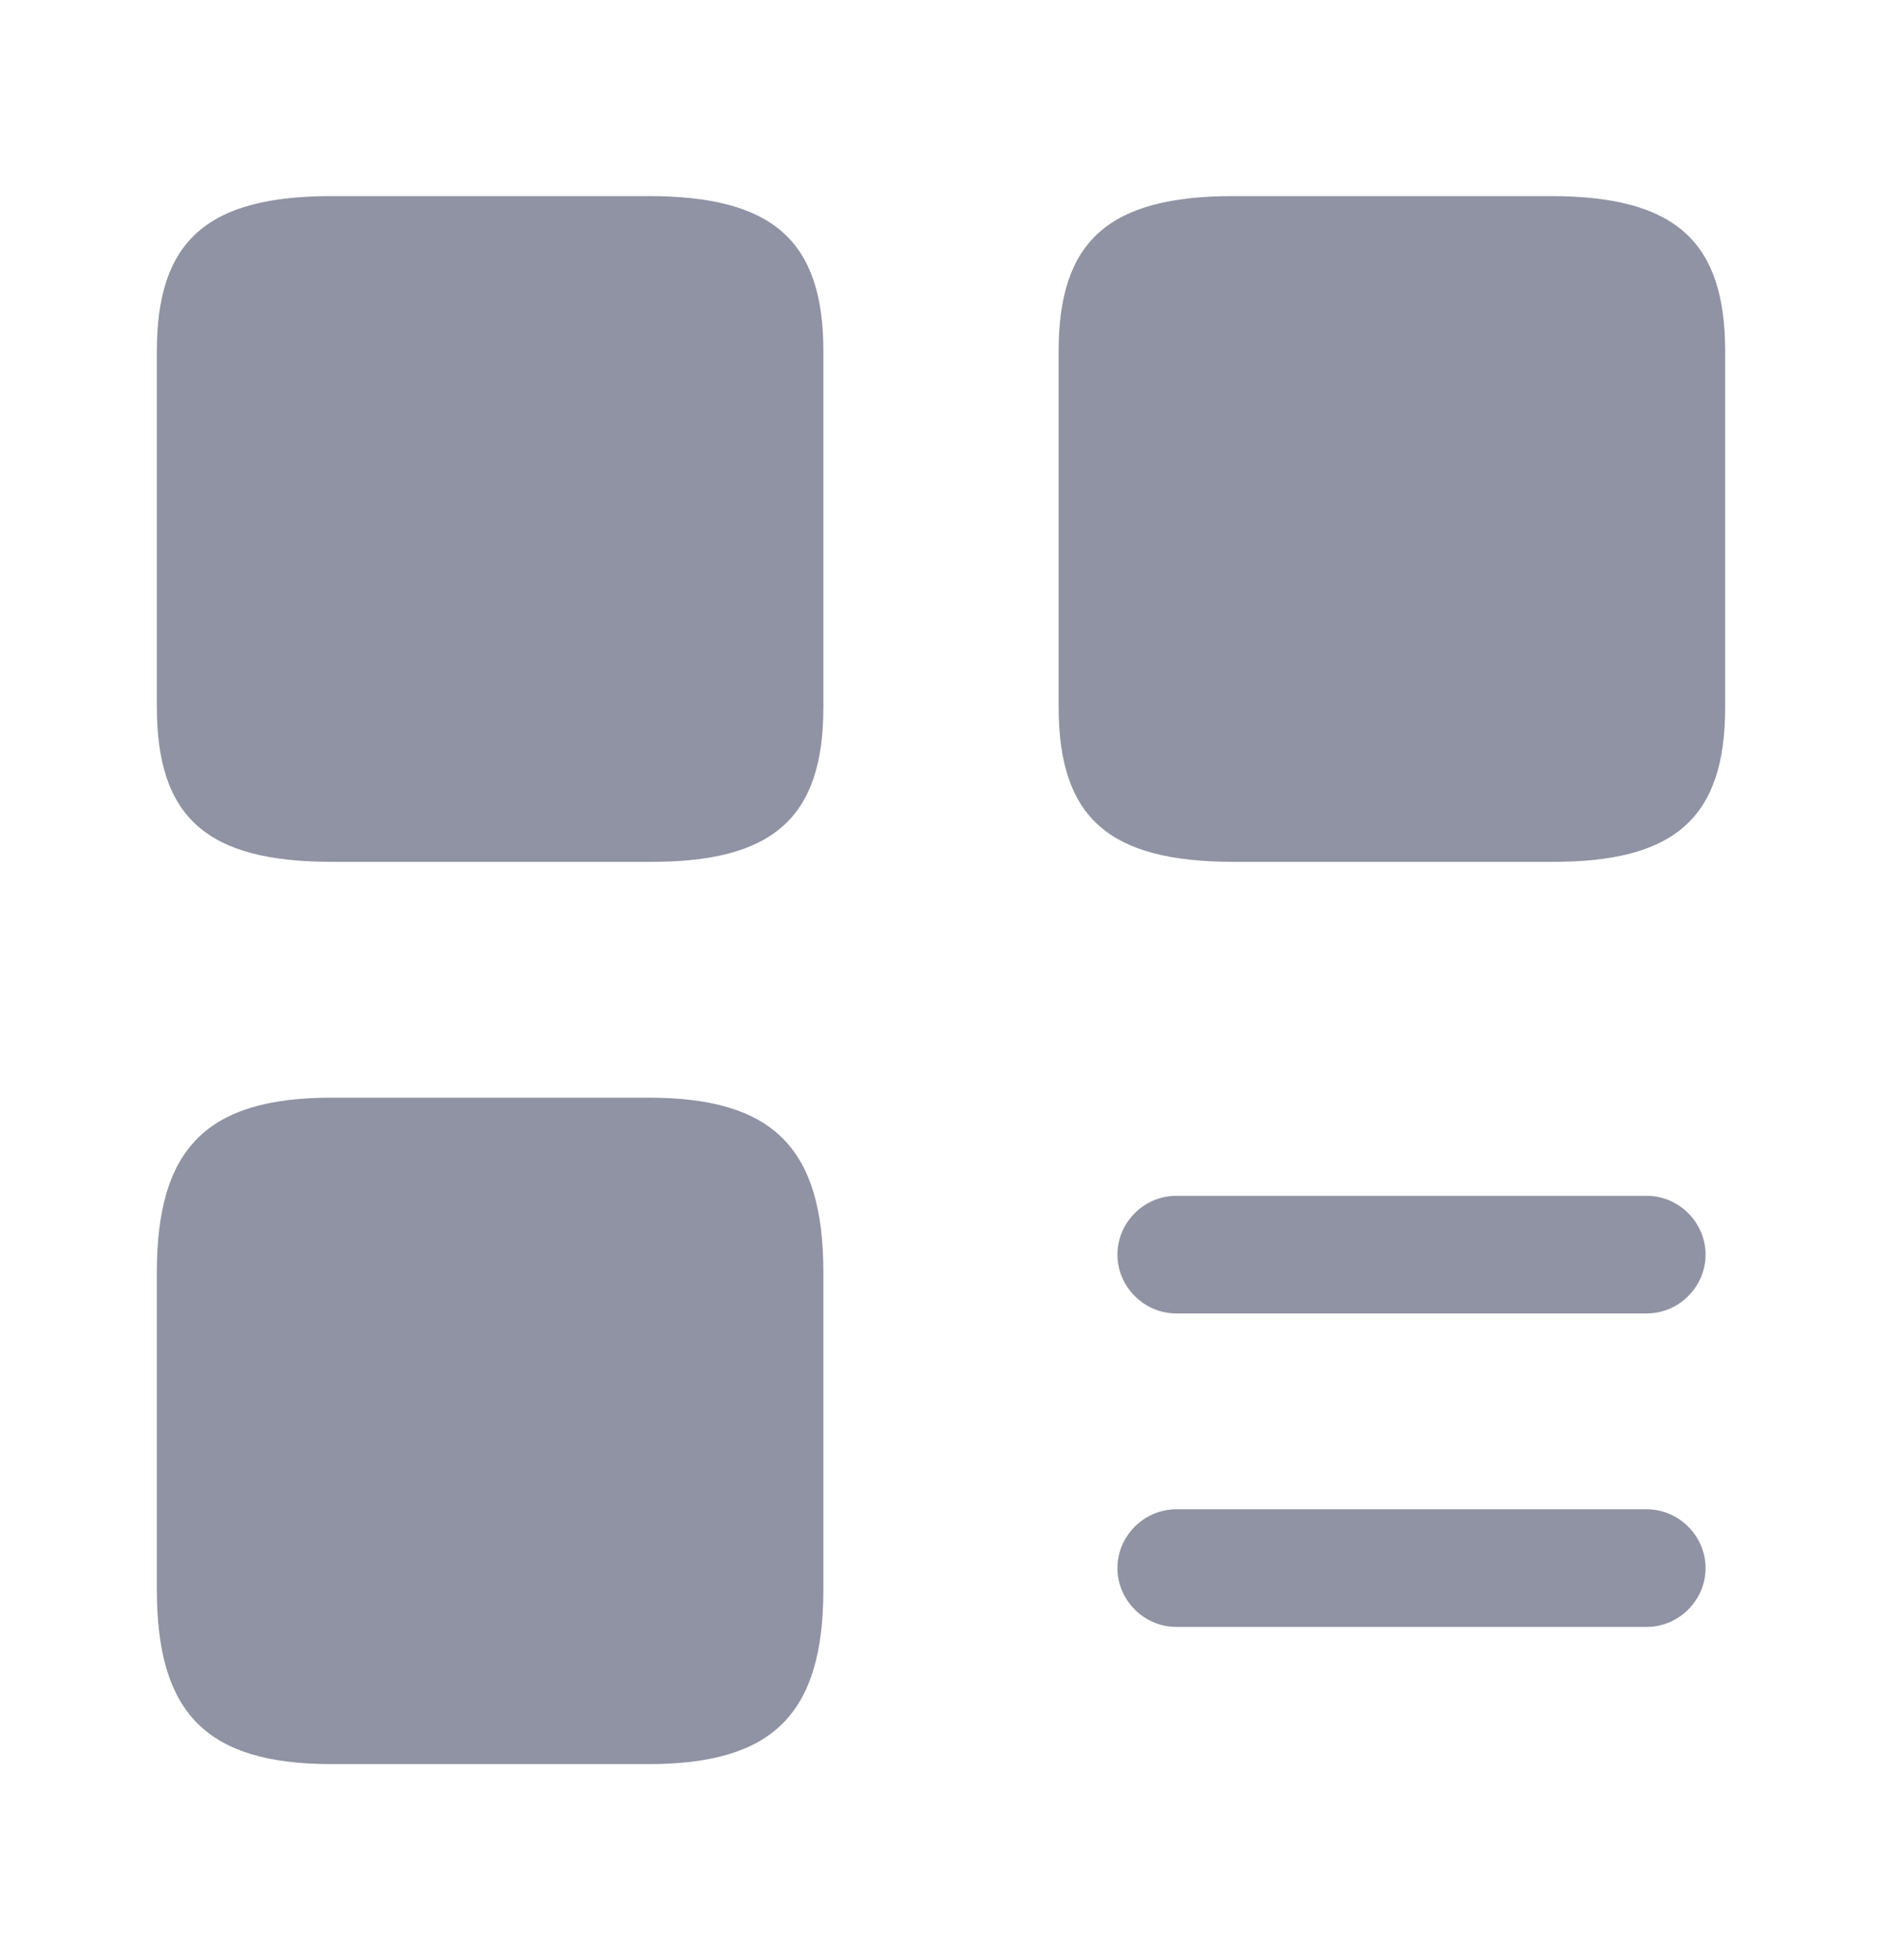 <svg width="24" height="25" viewBox="0 0 24 25" fill="none" xmlns="http://www.w3.org/2000/svg">
<path d="M21 16.752H15C14.59 16.752 14.25 16.412 14.25 16.002C14.25 15.591 14.59 15.252 15 15.252H21C21.41 15.252 21.75 15.591 21.75 16.002C21.75 16.412 21.41 16.752 21 16.752Z" fill="#8F93A3"/>
<path d="M21 20.75H15C14.59 20.75 14.25 20.41 14.25 20C14.25 19.59 14.59 19.25 15 19.25H21C21.41 19.25 21.75 19.59 21.75 20C21.75 20.41 21.41 20.75 21 20.75Z" fill="#8F93A3"/>
<path d="M22 9.021V4.481C22 3.071 21.36 2.501 19.77 2.501H15.73C14.14 2.501 13.5 3.071 13.5 4.481V9.011C13.5 10.431 14.14 10.992 15.73 10.992H19.77C21.36 11.002 22 10.431 22 9.021Z" fill="#8F93A3"/>
<path d="M10.5 9.021V4.481C10.5 3.071 9.86 2.501 8.27 2.501H4.23C2.64 2.501 2 3.071 2 4.481V9.011C2 10.431 2.64 10.992 4.23 10.992H8.27C9.86 11.002 10.5 10.431 10.5 9.021Z" fill="#8F93A3"/>
<path d="M10.5 20.27V16.23C10.5 14.64 9.86 14 8.27 14H4.23C2.64 14 2 14.64 2 16.23V20.27C2 21.86 2.64 22.5 4.23 22.5H8.27C9.86 22.5 10.5 21.86 10.5 20.27Z" fill="#8F93A3"/>
</svg>
